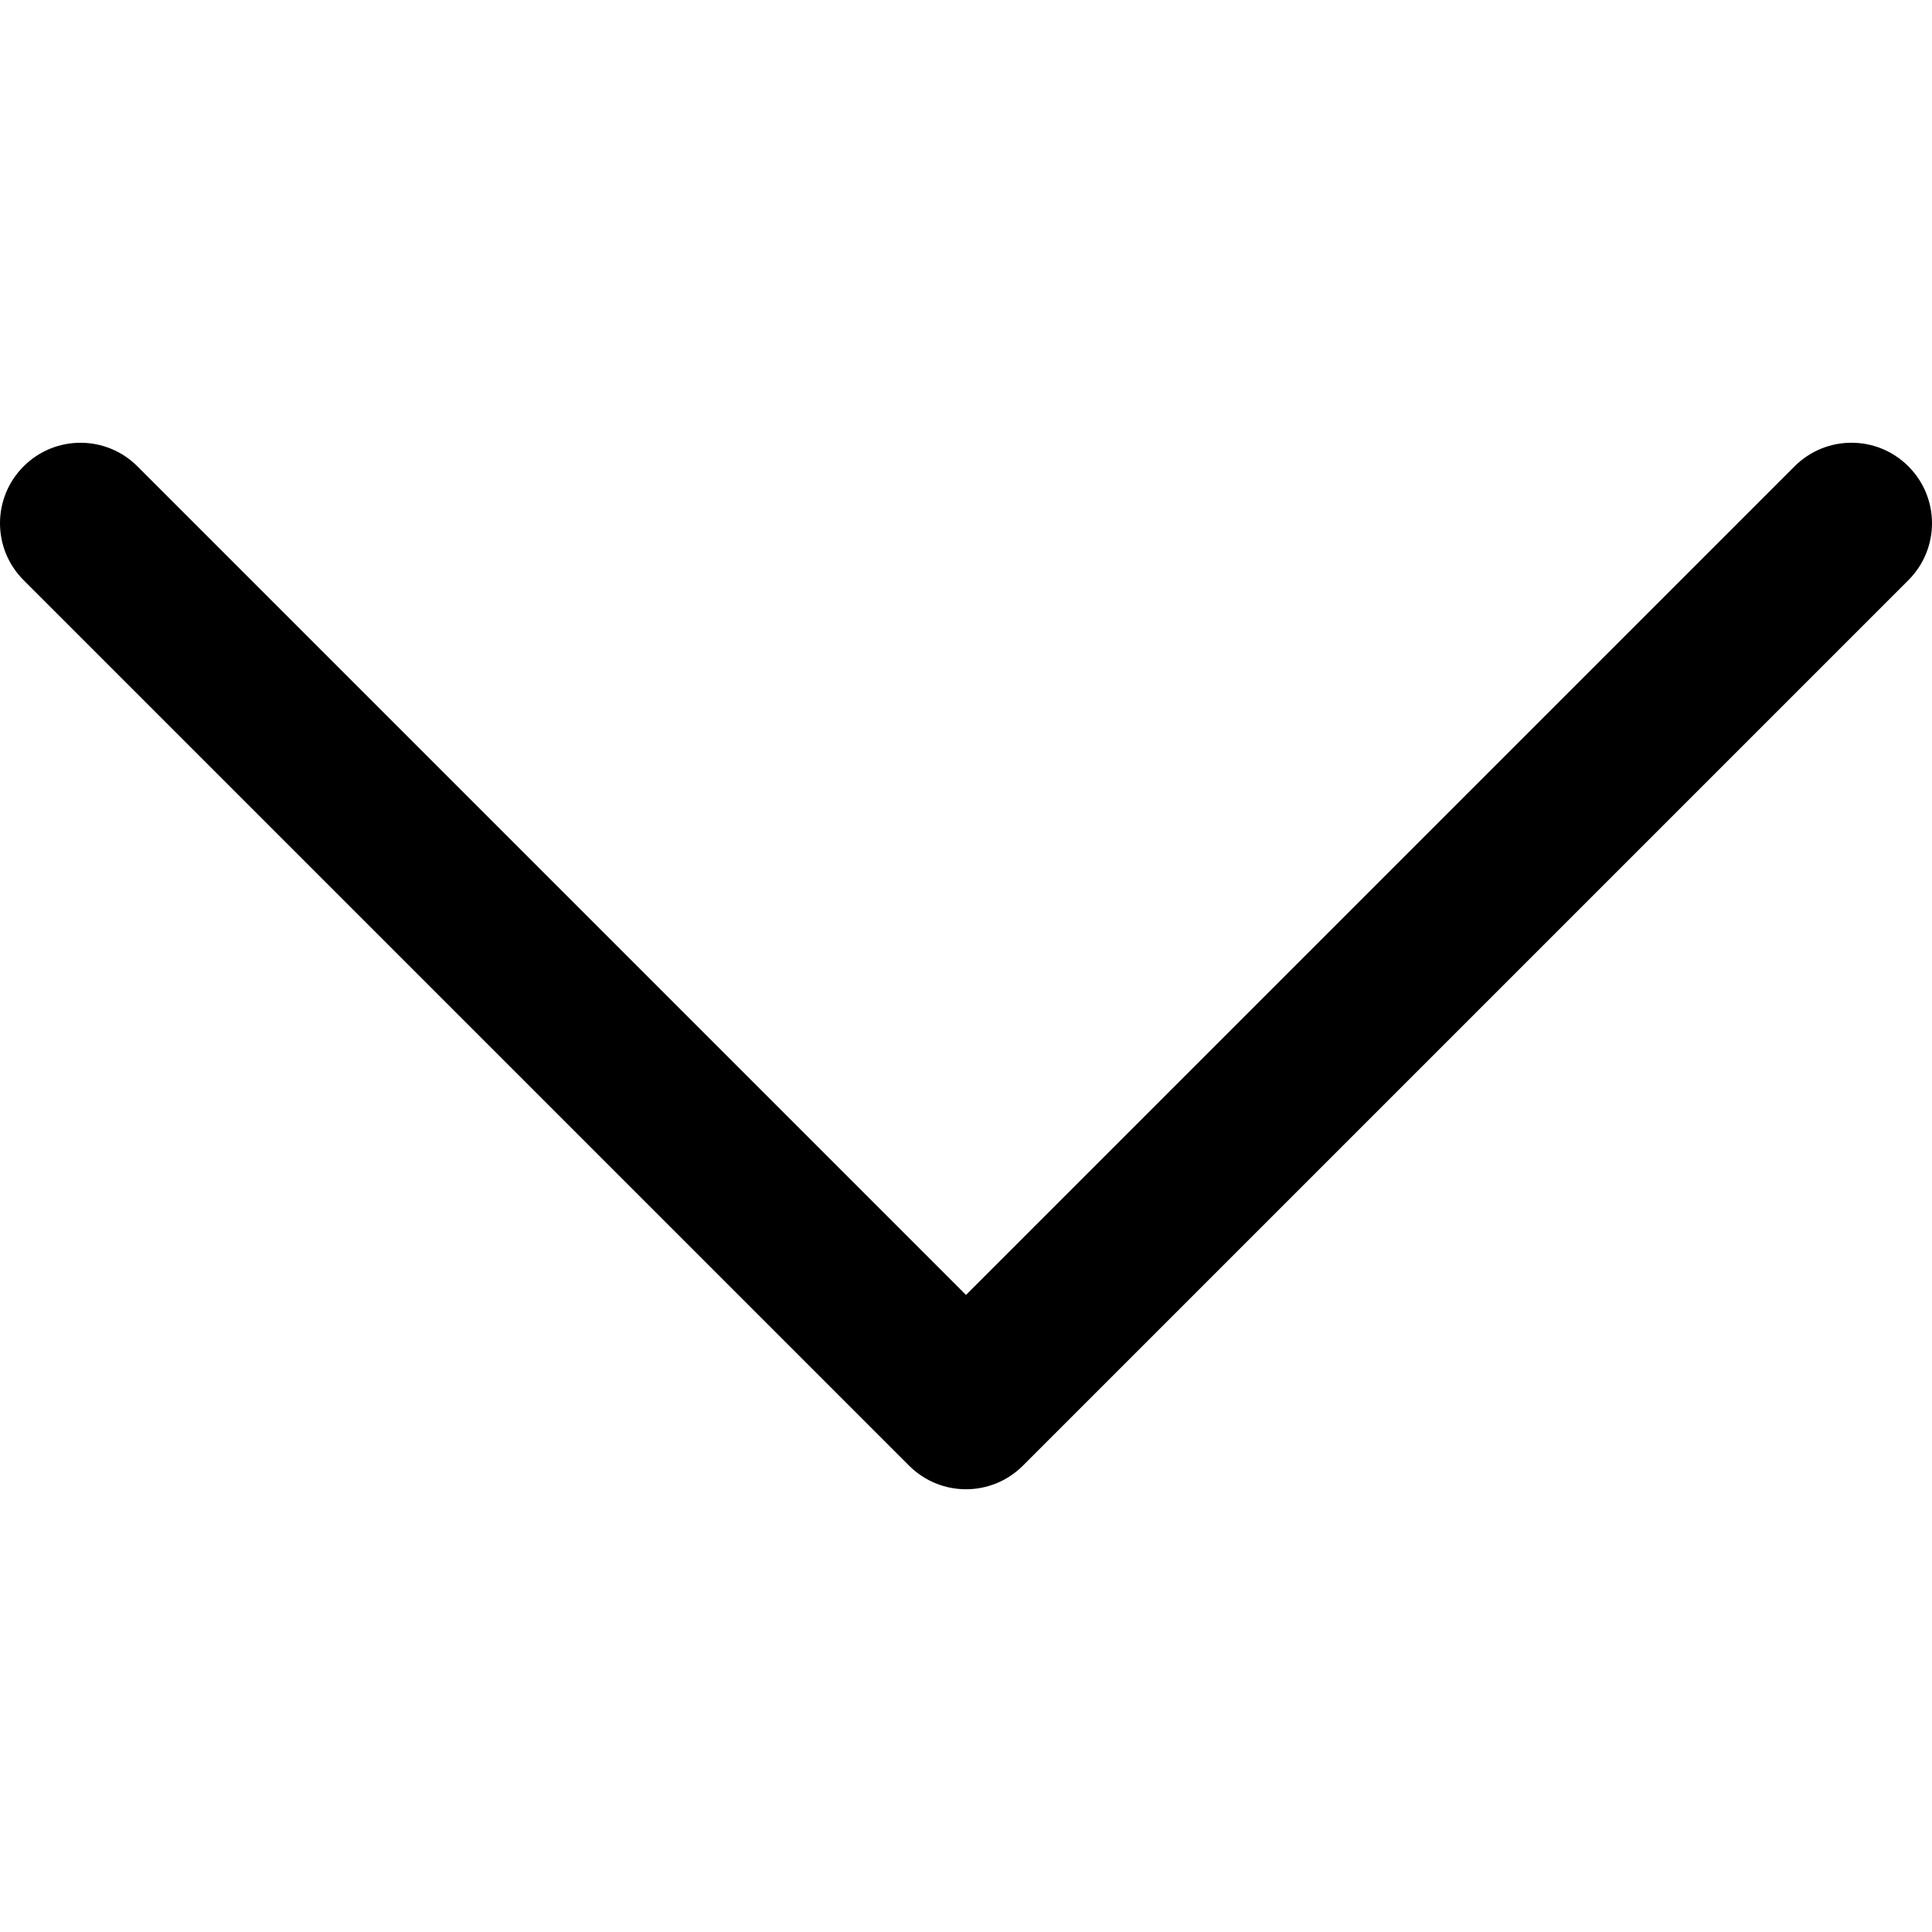 <svg xmlns="http://www.w3.org/2000/svg" viewBox="0 0 512.01 512.01" height="800px" width="800px"><g xmlns="http://www.w3.org/2000/svg" transform="matrix(-1 0 0 -1 512.01 512.01)"><g>	<g>		<path d="M505.755,358.256L271.088,123.589c-8.341-8.341-21.824-8.341-30.165,0L6.256,358.256c-8.341,8.341-8.341,21.824,0,30.165    s21.824,8.341,30.165,0l219.584-219.584l219.584,219.584c4.16,4.16,9.621,6.251,15.083,6.251c5.462,0,10.923-2.091,15.083-6.251    C514.096,380.08,514.096,366.597,505.755,358.256z" />	</g></g></g></svg>